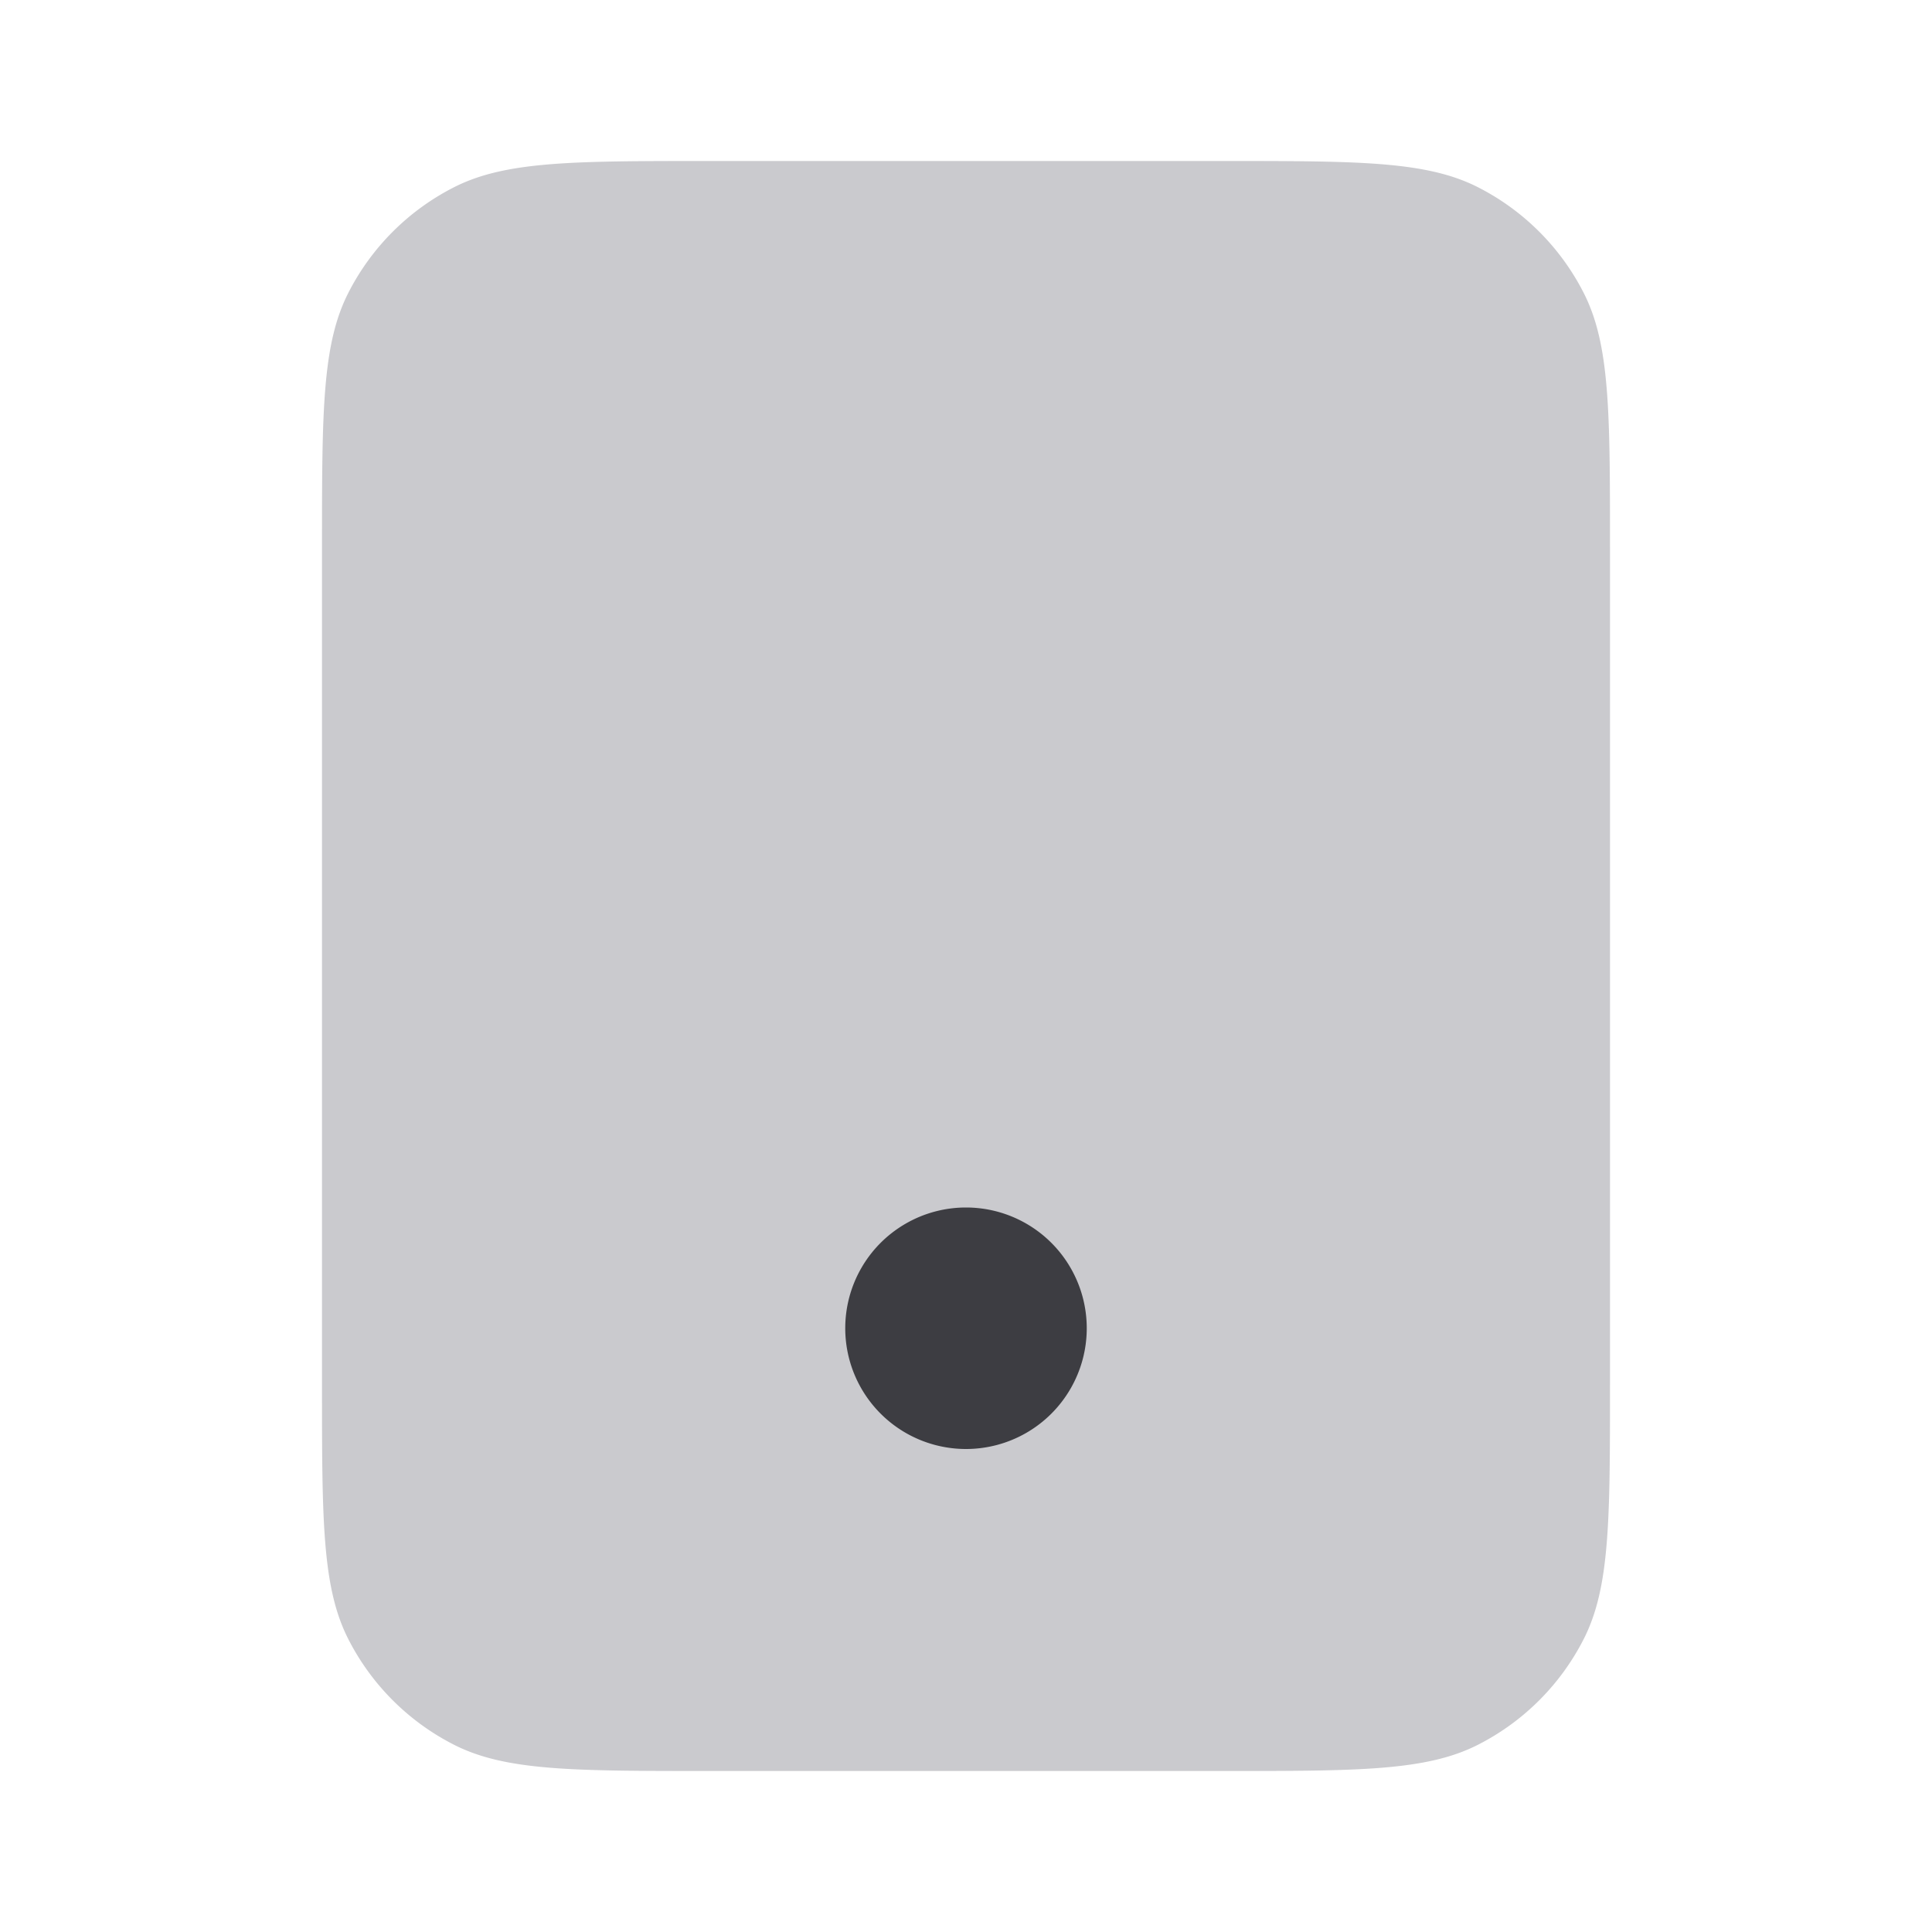 <svg width="24" height="24" viewBox="0 0 24 24" fill="none" xmlns="http://www.w3.org/2000/svg"><path d="M4 6.8c0-1.68 0-2.52.327-3.162a3 3 0 0 1 1.311-1.311C6.28 2 7.12 2 8.8 2h6.4c1.68 0 2.52 0 3.162.327a3 3 0 0 1 1.311 1.311C20 4.28 20 5.12 20 6.8v10.4c0 1.68 0 2.52-.327 3.162a3 3 0 0 1-1.311 1.311C17.72 22 16.88 22 15.2 22H8.8c-1.68 0-2.52 0-3.162-.327a3 3 0 0 1-1.311-1.311C4 19.72 4 18.88 4 17.2V6.8Z" fill="#CACACE"/><path d="M13.5 16.5a1.5 1.5 0 1 1-3 0 1.5 1.5 0 0 1 3 0Z" fill="#3D3D42"/></svg>
